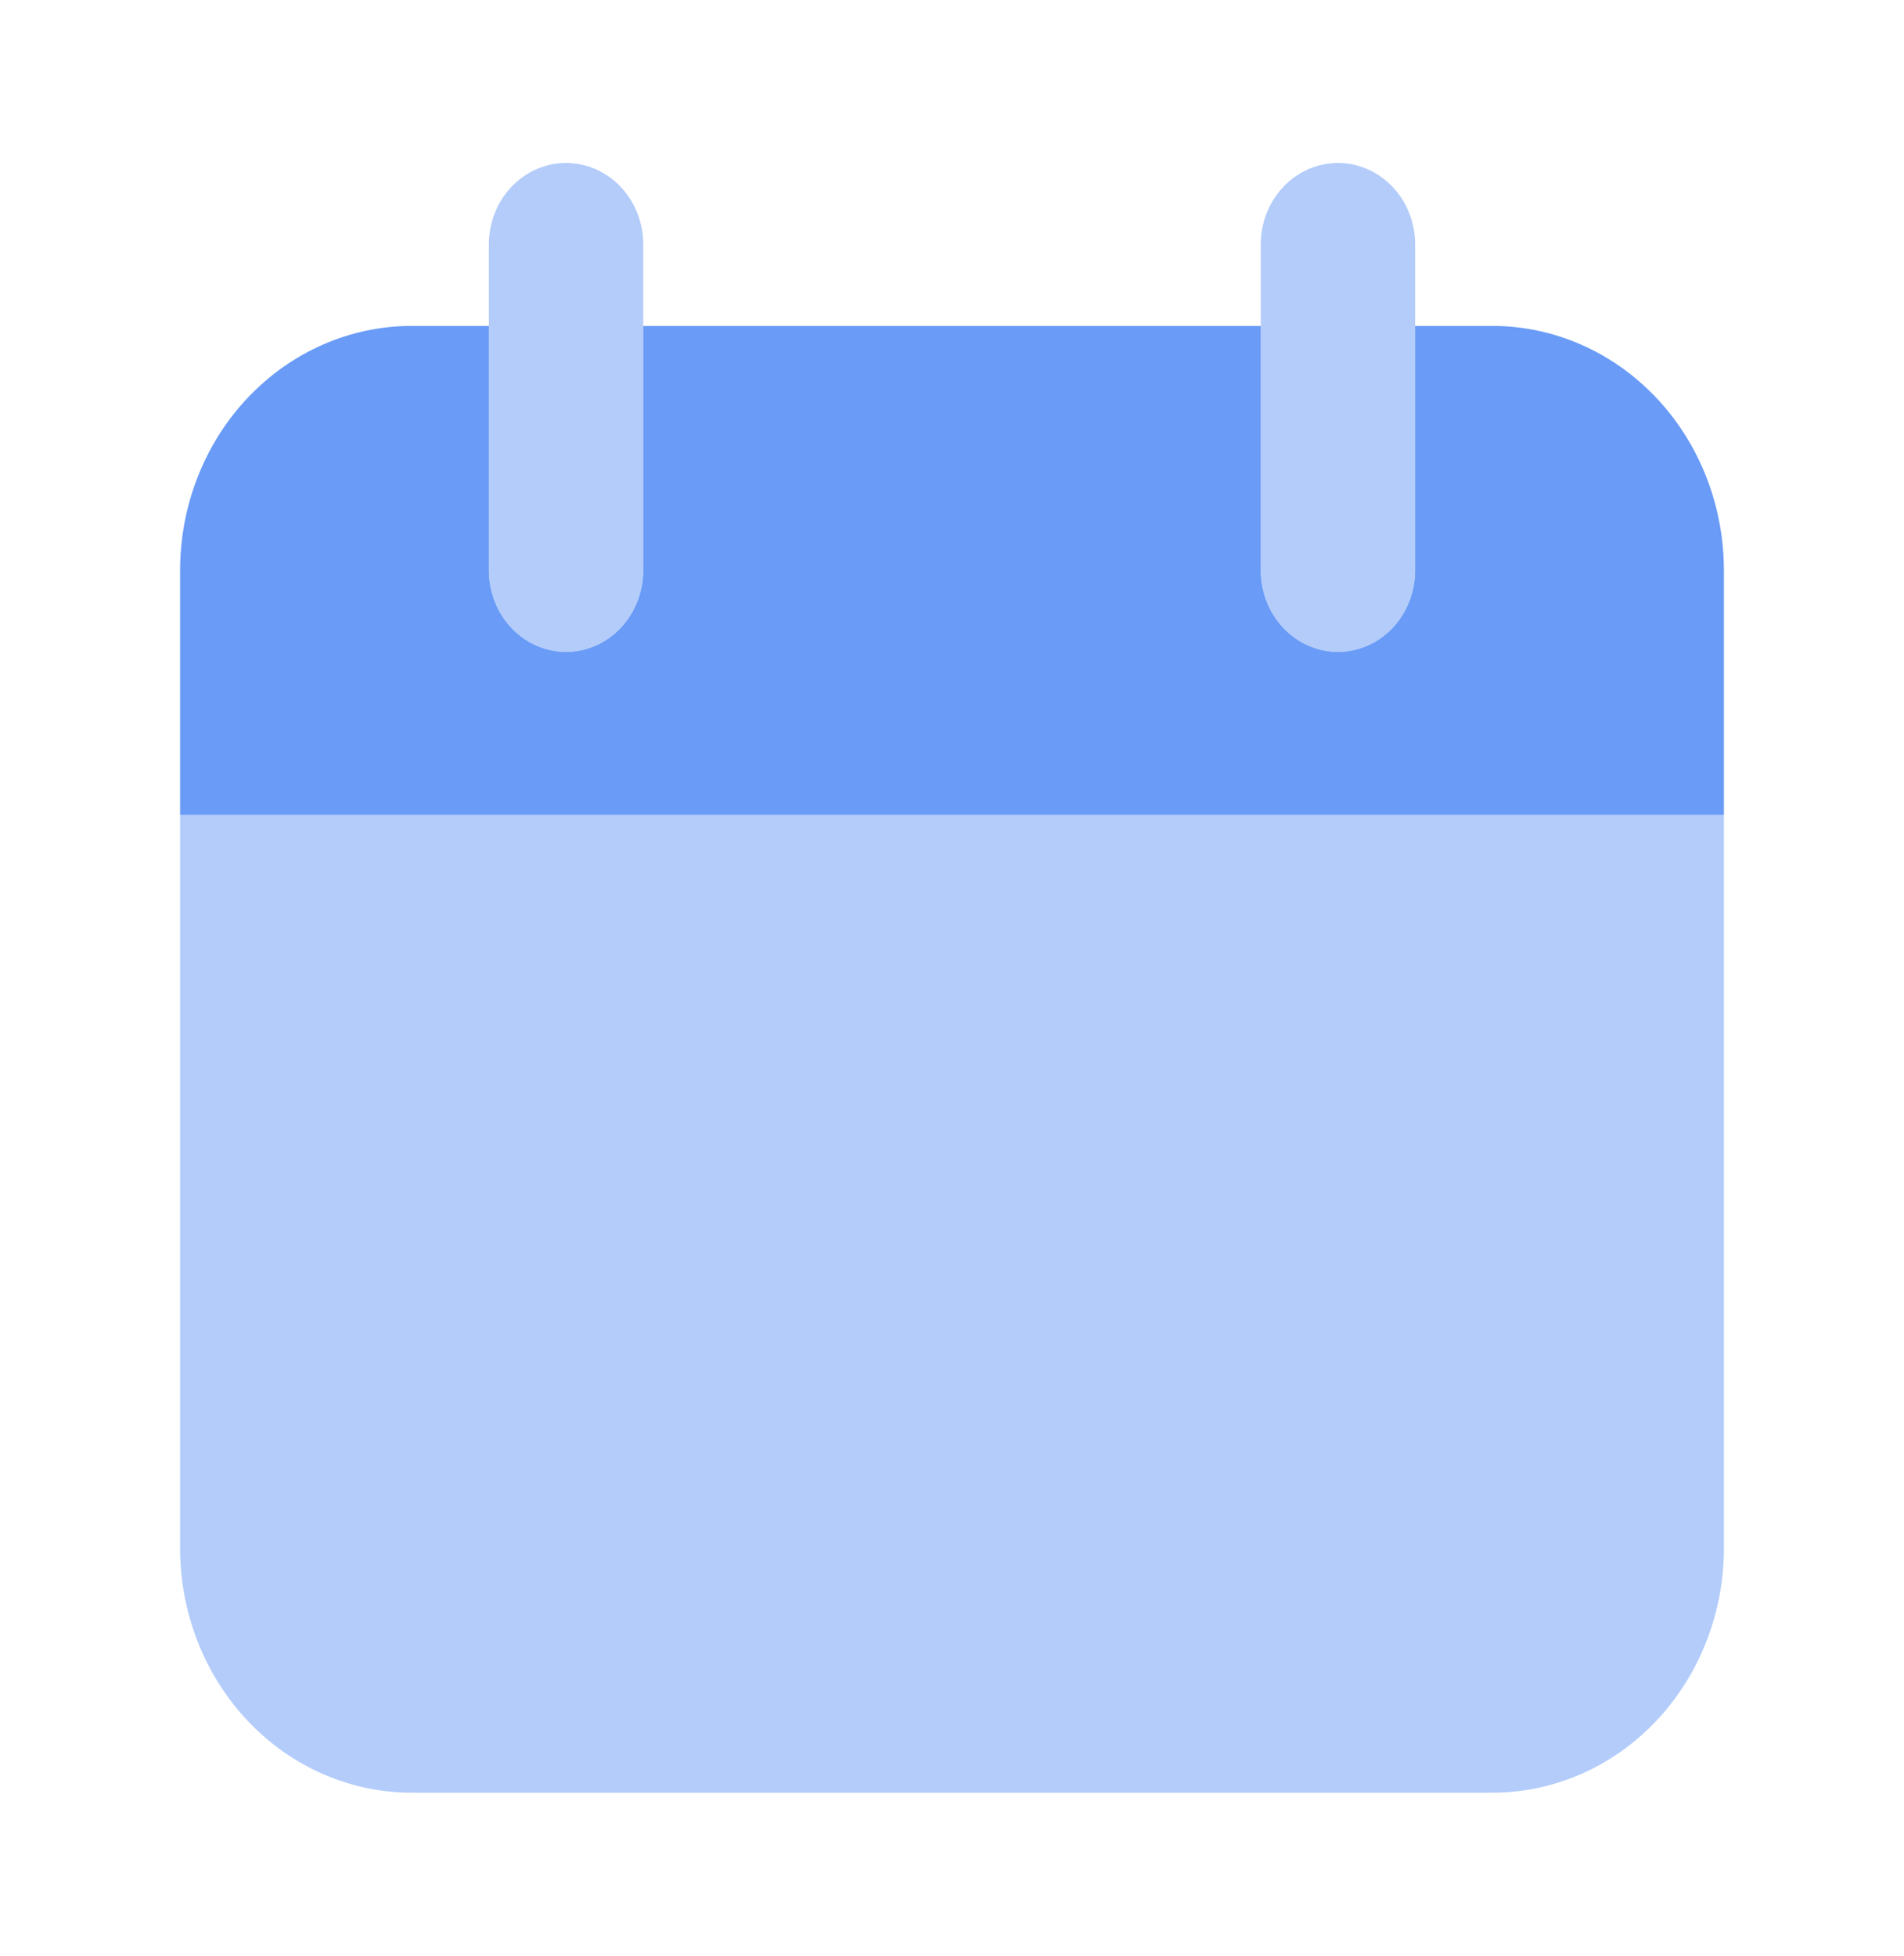 <svg width="37" height="38" viewBox="0 0 37 38" fill="none" xmlns="http://www.w3.org/2000/svg">
<path opacity="0.5" d="M33.5 15.833H3.5V30.083C3.5 31.343 3.974 32.551 4.818 33.442C5.662 34.333 6.807 34.833 8 34.833H29C30.194 34.833 31.338 34.333 32.182 33.442C33.026 32.551 33.5 31.343 33.5 30.083V15.833ZM11 12.667C10.602 12.667 10.221 12.5 9.939 12.203C9.658 11.906 9.5 11.503 9.5 11.083V4.75C9.5 4.33 9.658 3.927 9.939 3.63C10.221 3.333 10.602 3.167 11 3.167C11.398 3.167 11.779 3.333 12.061 3.63C12.342 3.927 12.5 4.33 12.5 4.75V11.083C12.5 11.503 12.342 11.906 12.061 12.203C11.779 12.5 11.398 12.667 11 12.667ZM26 12.667C25.602 12.667 25.221 12.5 24.939 12.203C24.658 11.906 24.5 11.503 24.5 11.083V4.75C24.5 4.33 24.658 3.927 24.939 3.63C25.221 3.333 25.602 3.167 26 3.167C26.398 3.167 26.779 3.333 27.061 3.63C27.342 3.927 27.5 4.33 27.5 4.75V11.083C27.5 11.503 27.342 11.906 27.061 12.203C26.779 12.5 26.398 12.667 26 12.667Z" fill="#699BF7"/>
<path d="M29 6.333H27.5V11.083C27.5 11.503 27.342 11.906 27.061 12.203C26.779 12.5 26.398 12.667 26 12.667C25.602 12.667 25.221 12.5 24.939 12.203C24.658 11.906 24.5 11.503 24.5 11.083V6.333H12.5V11.083C12.5 11.503 12.342 11.906 12.061 12.203C11.779 12.5 11.398 12.667 11 12.667C10.602 12.667 10.221 12.5 9.939 12.203C9.658 11.906 9.5 11.503 9.5 11.083V6.333H8C6.807 6.333 5.662 6.834 4.818 7.725C3.974 8.615 3.5 9.824 3.5 11.083V15.833H33.5V11.083C33.5 9.824 33.026 8.615 32.182 7.725C31.338 6.834 30.194 6.333 29 6.333Z" fill="#699BF7"/>
</svg>
